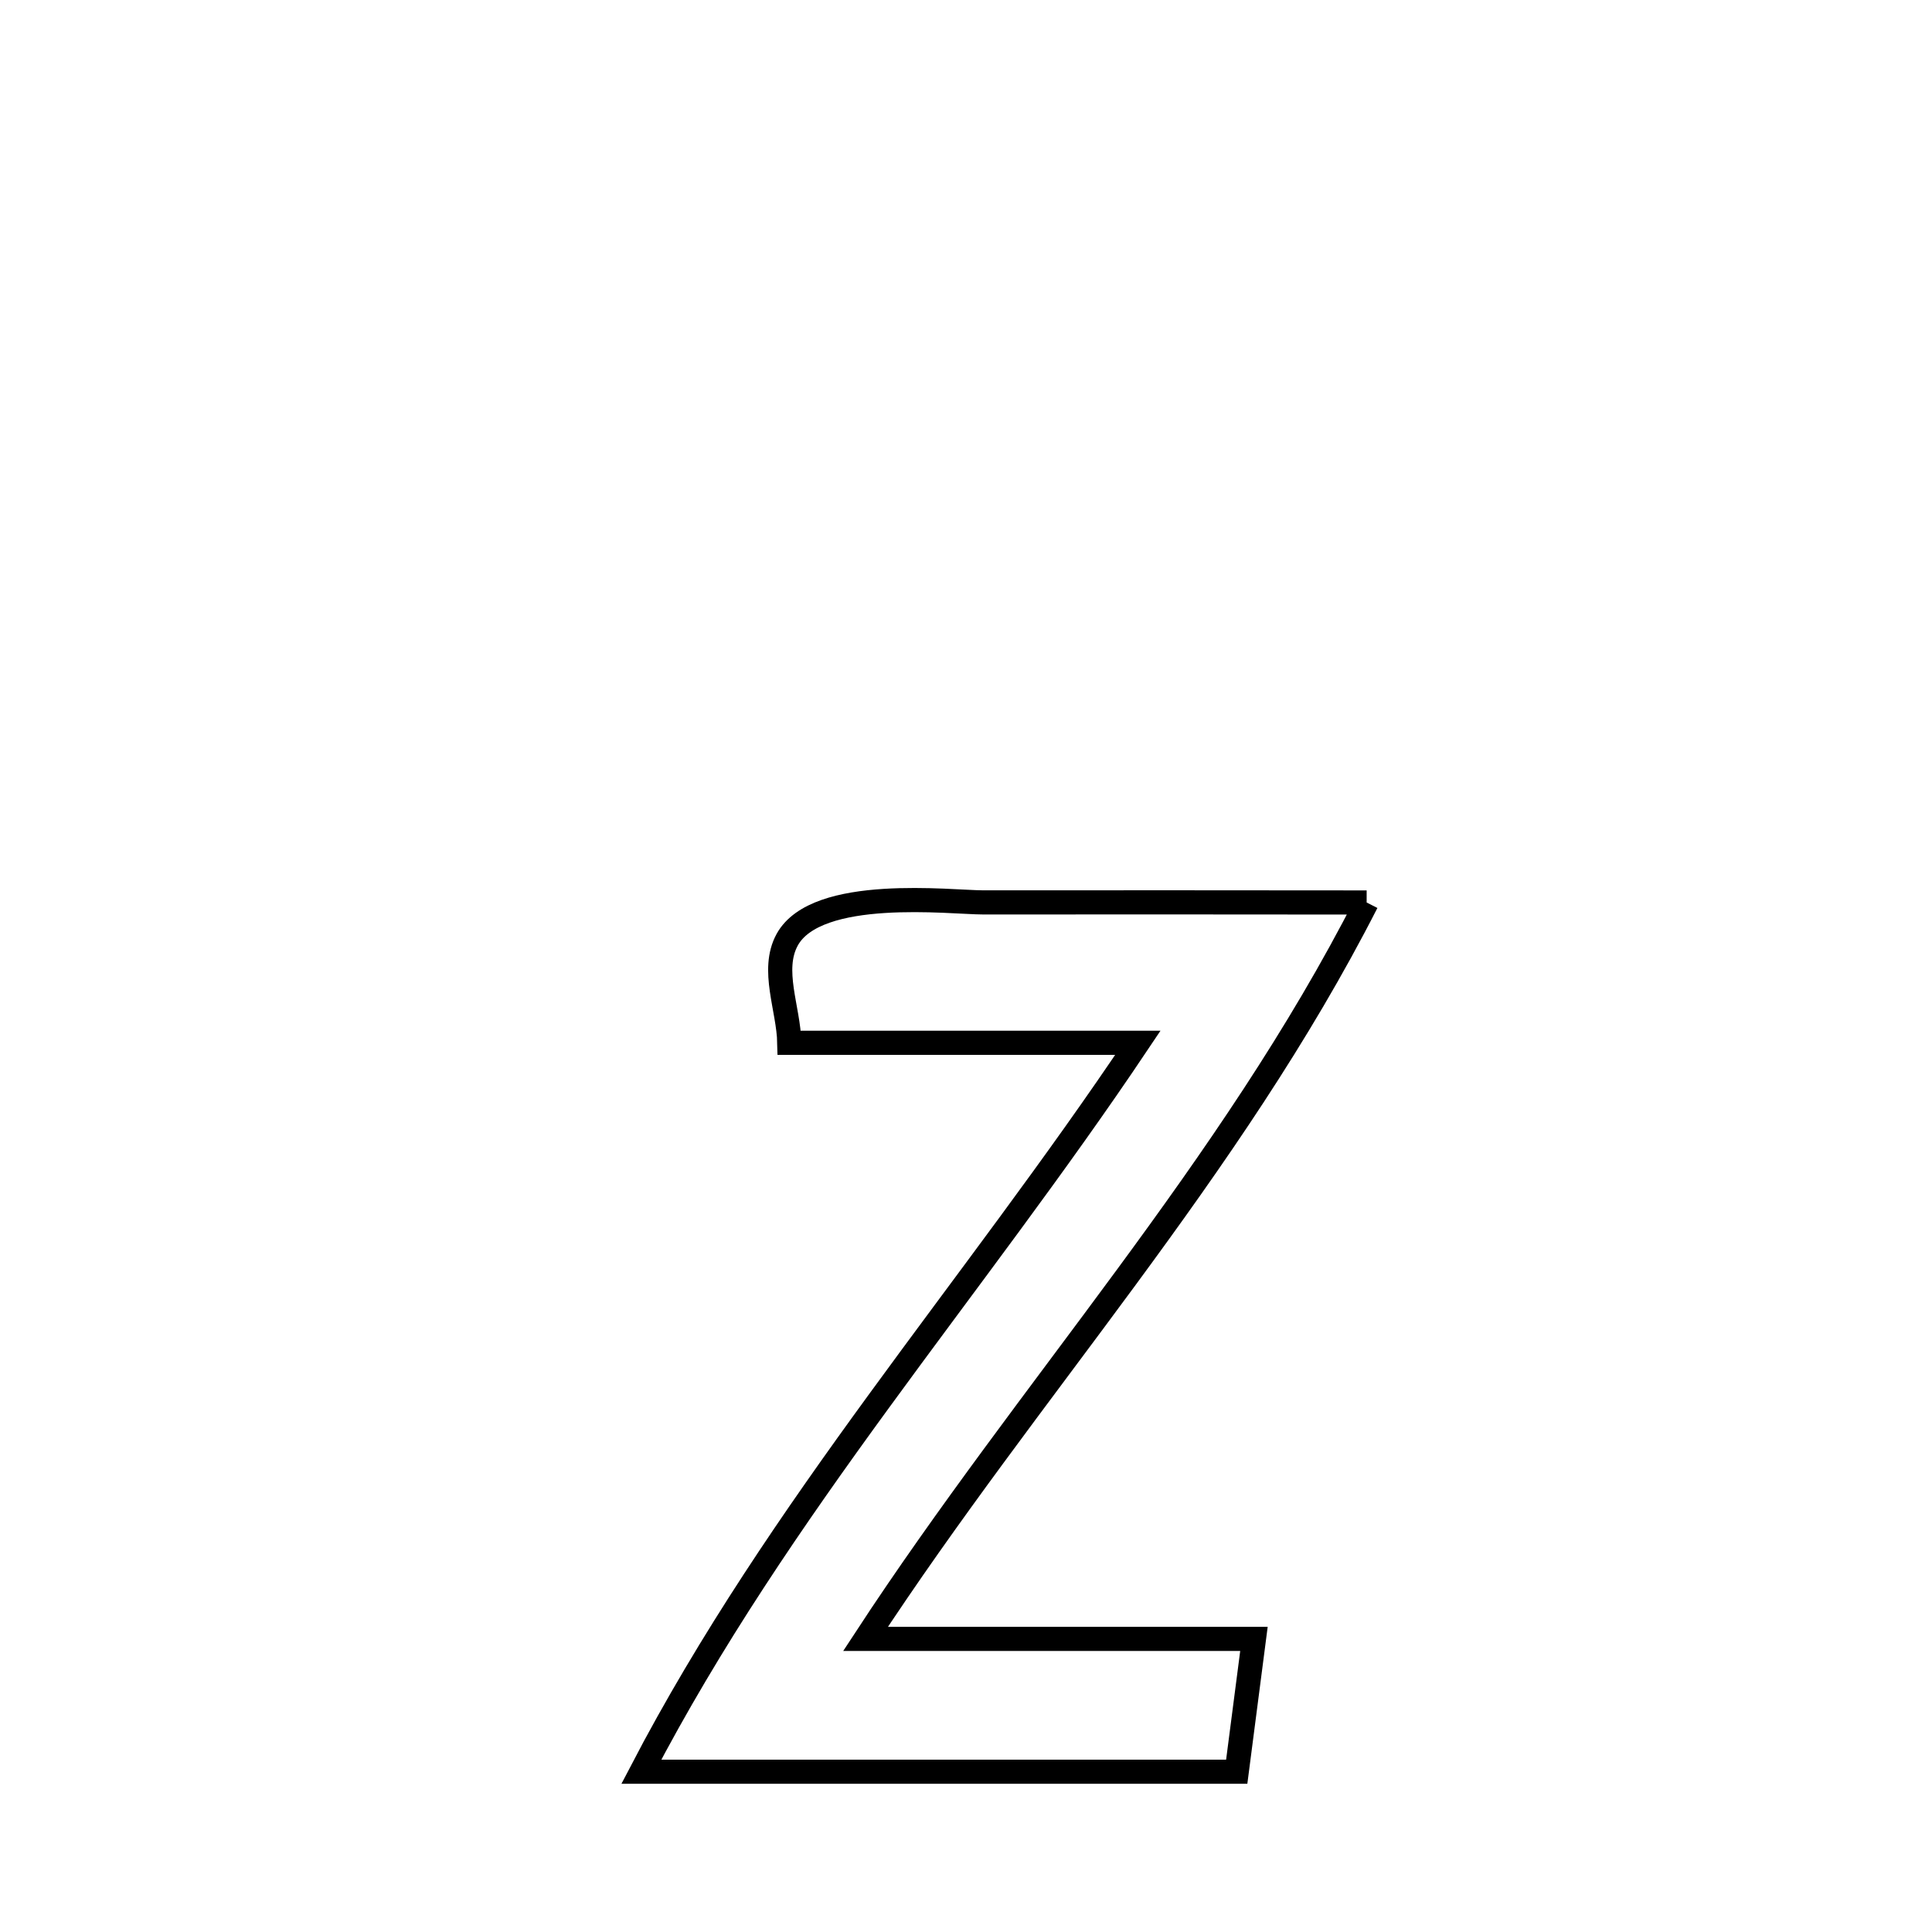<svg xmlns="http://www.w3.org/2000/svg" viewBox="0.0 0.0 24.0 24.0" height="200px" width="200px"><path fill="none" stroke="black" stroke-width=".3" stroke-opacity="1.0"  filling="0" d="M16.977 11.211 L16.977 11.211 C16.128 12.876 15.081 14.385 13.991 15.867 C12.902 17.348 11.77 18.803 10.752 20.359 L10.752 20.359 C12.36 20.359 13.969 20.359 15.577 20.359 L15.577 20.359 C15.506 20.909 15.434 21.459 15.363 22.009 L15.363 22.009 C12.898 22.009 10.432 22.009 7.967 22.009 L7.967 22.009 C8.821 20.37 9.85 18.87 10.923 17.399 C11.996 15.927 13.111 14.483 14.135 12.954 L14.135 12.954 C12.692 12.954 11.248 12.954 9.805 12.954 L9.805 12.954 C9.796 12.528 9.574 12.05 9.778 11.675 C10.143 11.007 11.812 11.21 12.213 11.21 C13.801 11.208 15.389 11.21 16.977 11.211 L16.977 11.211"></path></svg>